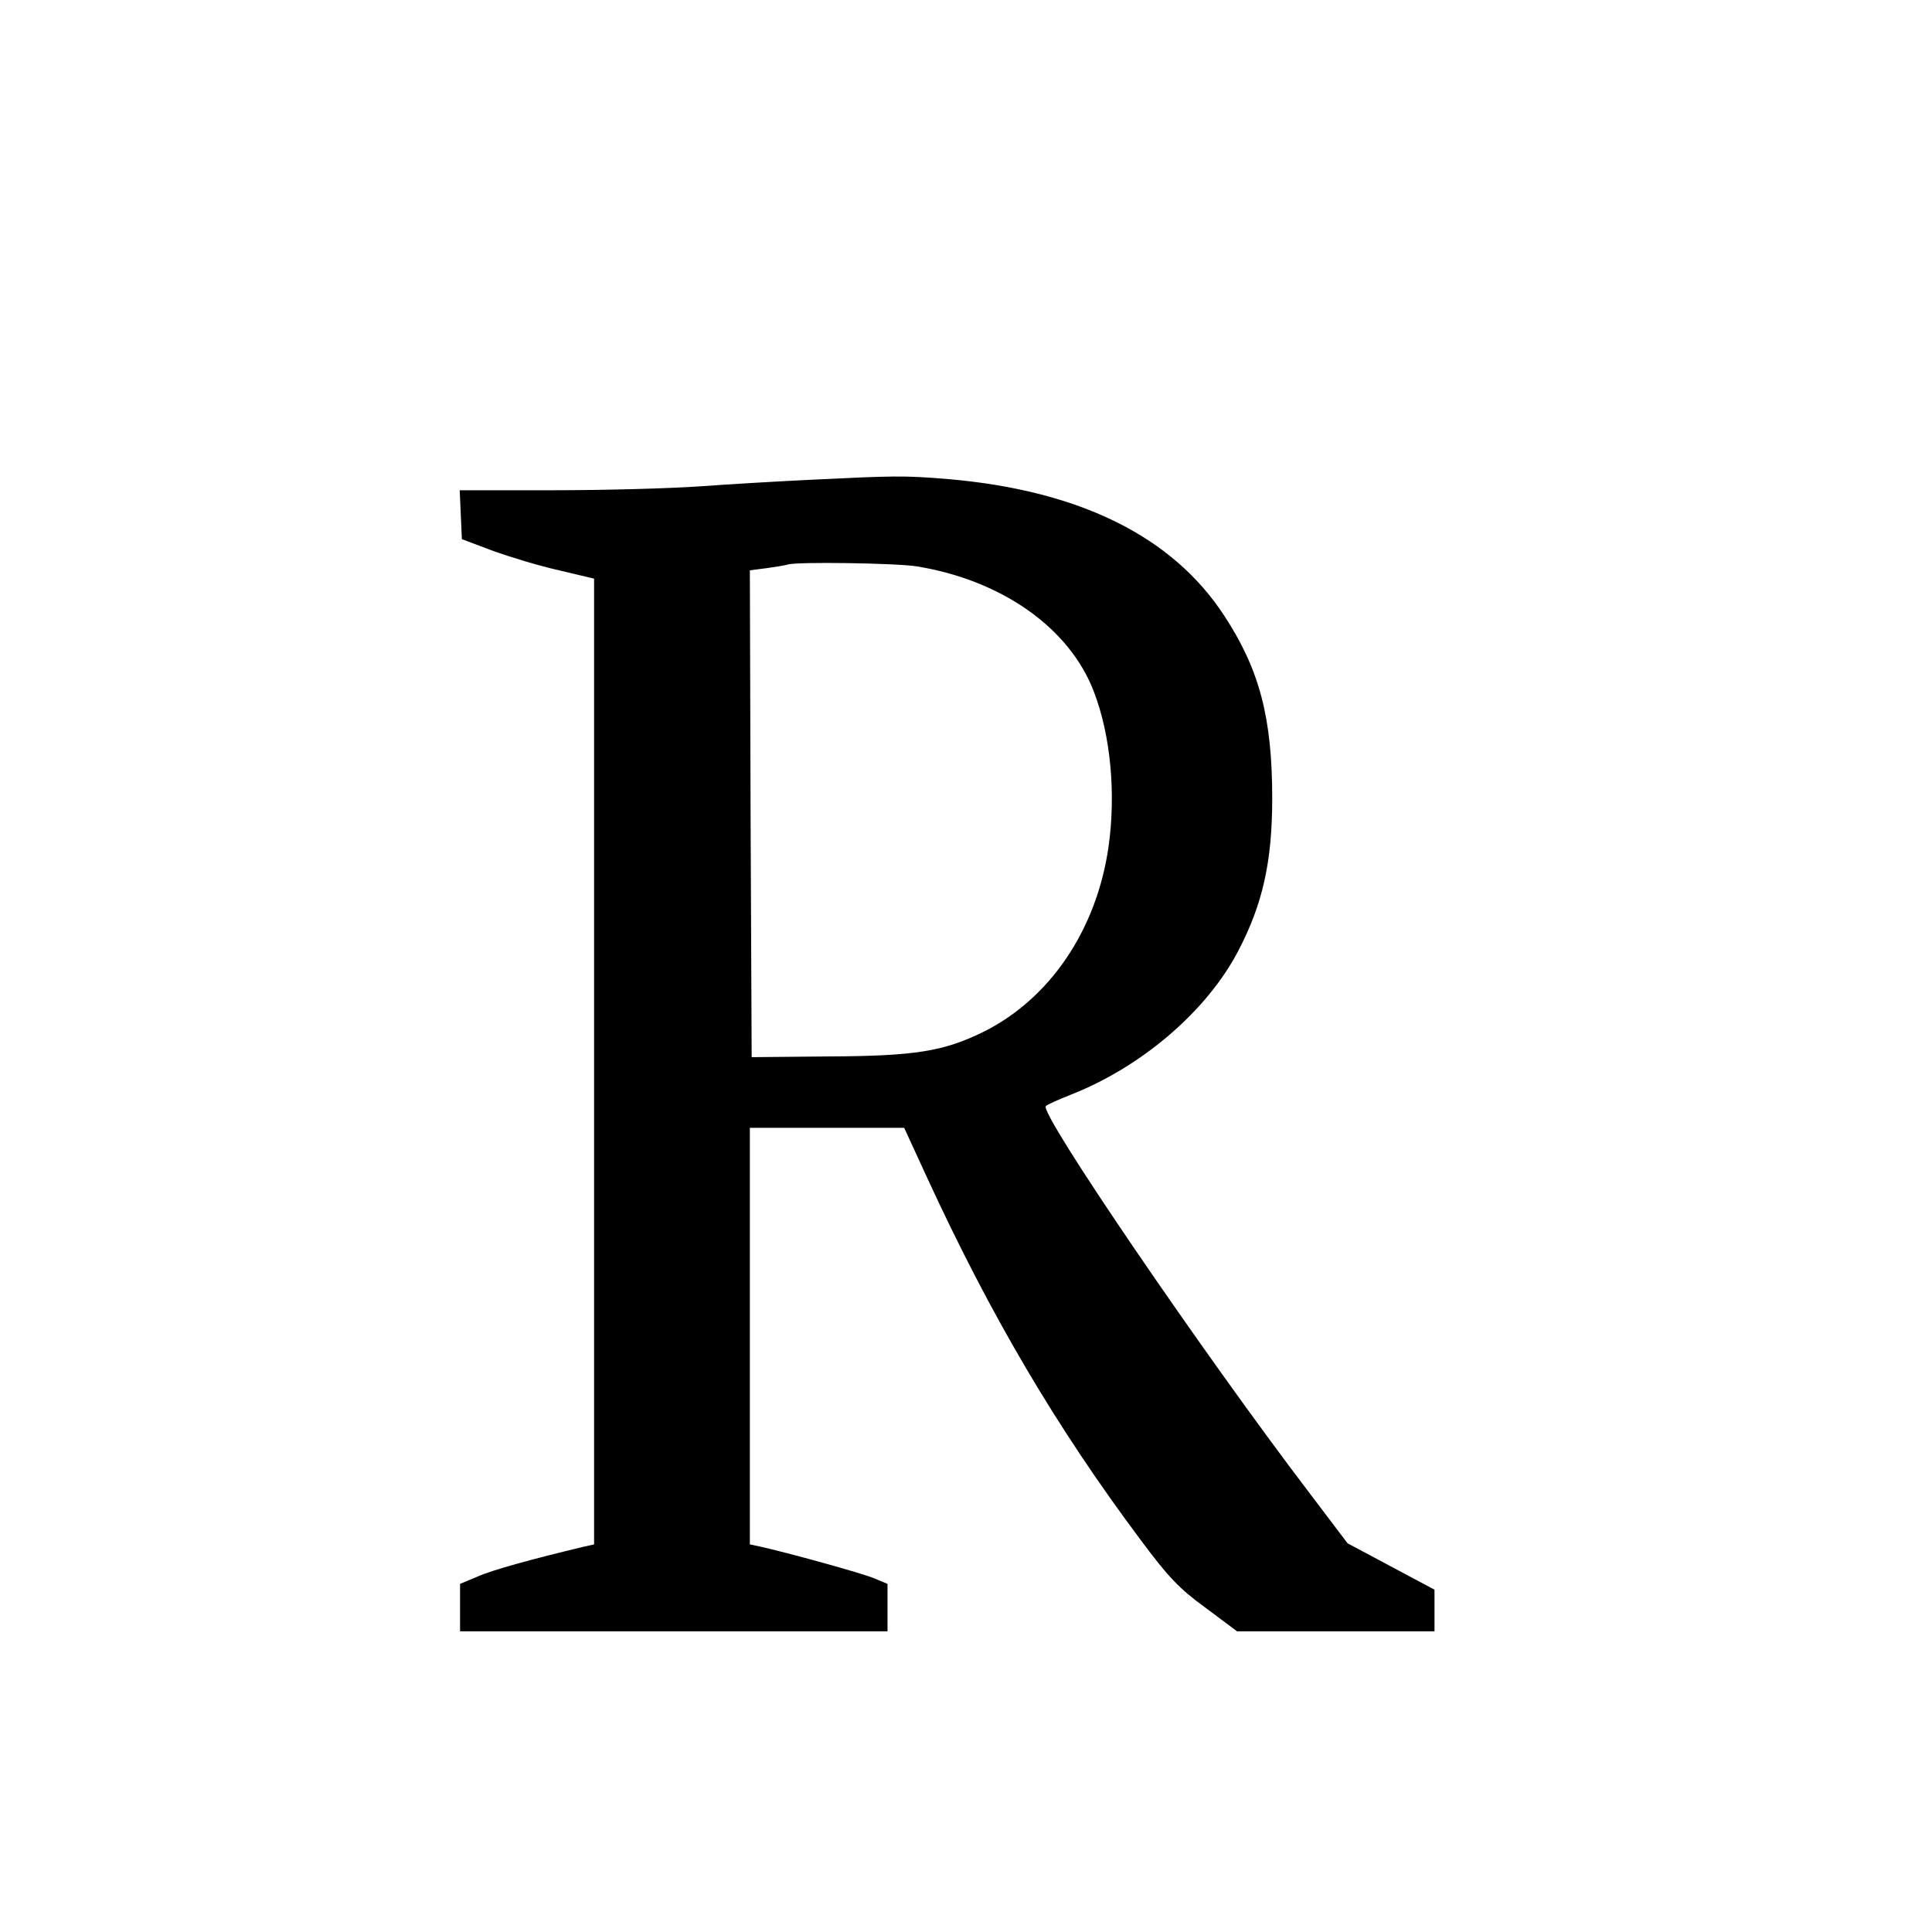 <?xml version="1.0" standalone="no"?>
<!DOCTYPE svg PUBLIC "-//W3C//DTD SVG 20010904//EN"
 "http://www.w3.org/TR/2001/REC-SVG-20010904/DTD/svg10.dtd">
<svg version="1.0" xmlns="http://www.w3.org/2000/svg"
 width="16pt" height="16pt" viewBox="0 0 16 16"
 preserveAspectRatio="xMidYMid meet">
<g transform="translate(0,16) scale(0.003,-0.003)"
fill="#000000" stroke="none">
<path d="M2240 4009 c-85 -4 -222 -12 -305 -18 -82 -6 -266 -11 -408 -11
l-258 0 3 -67 3 -68 85 -32 c47 -17 129 -42 183 -54 l97 -23 0 -1333 0 -1333
-27 -6 c-142 -34 -256 -65 -295 -83 l-48 -20 0 -66 0 -65 590 0 590 0 0 66 0
65 -36 15 c-32 14 -243 72 -316 88 l-28 6 0 575 0 575 213 0 213 0 63 -137
c176 -382 356 -688 590 -1001 75 -101 106 -134 179 -187 l87 -65 273 0 272 0
0 58 0 57 -120 64 -120 64 -103 136 c-295 387 -750 1054 -730 1071 4 4 35 18
68 31 197 77 377 232 463 397 68 130 94 247 94 422 0 221 -35 355 -132 503
-143 220 -401 347 -765 378 -121 10 -148 9 -375 -2z m290 -239 c235 -38 423
-170 490 -347 46 -120 61 -281 40 -428 -33 -229 -162 -419 -345 -510 -110 -54
-188 -67 -430 -68 l-210 -2 -3 672 -2 672 47 6 c27 4 53 8 58 10 24 8 296 4
355 -5z"/>
</g>
</svg>
